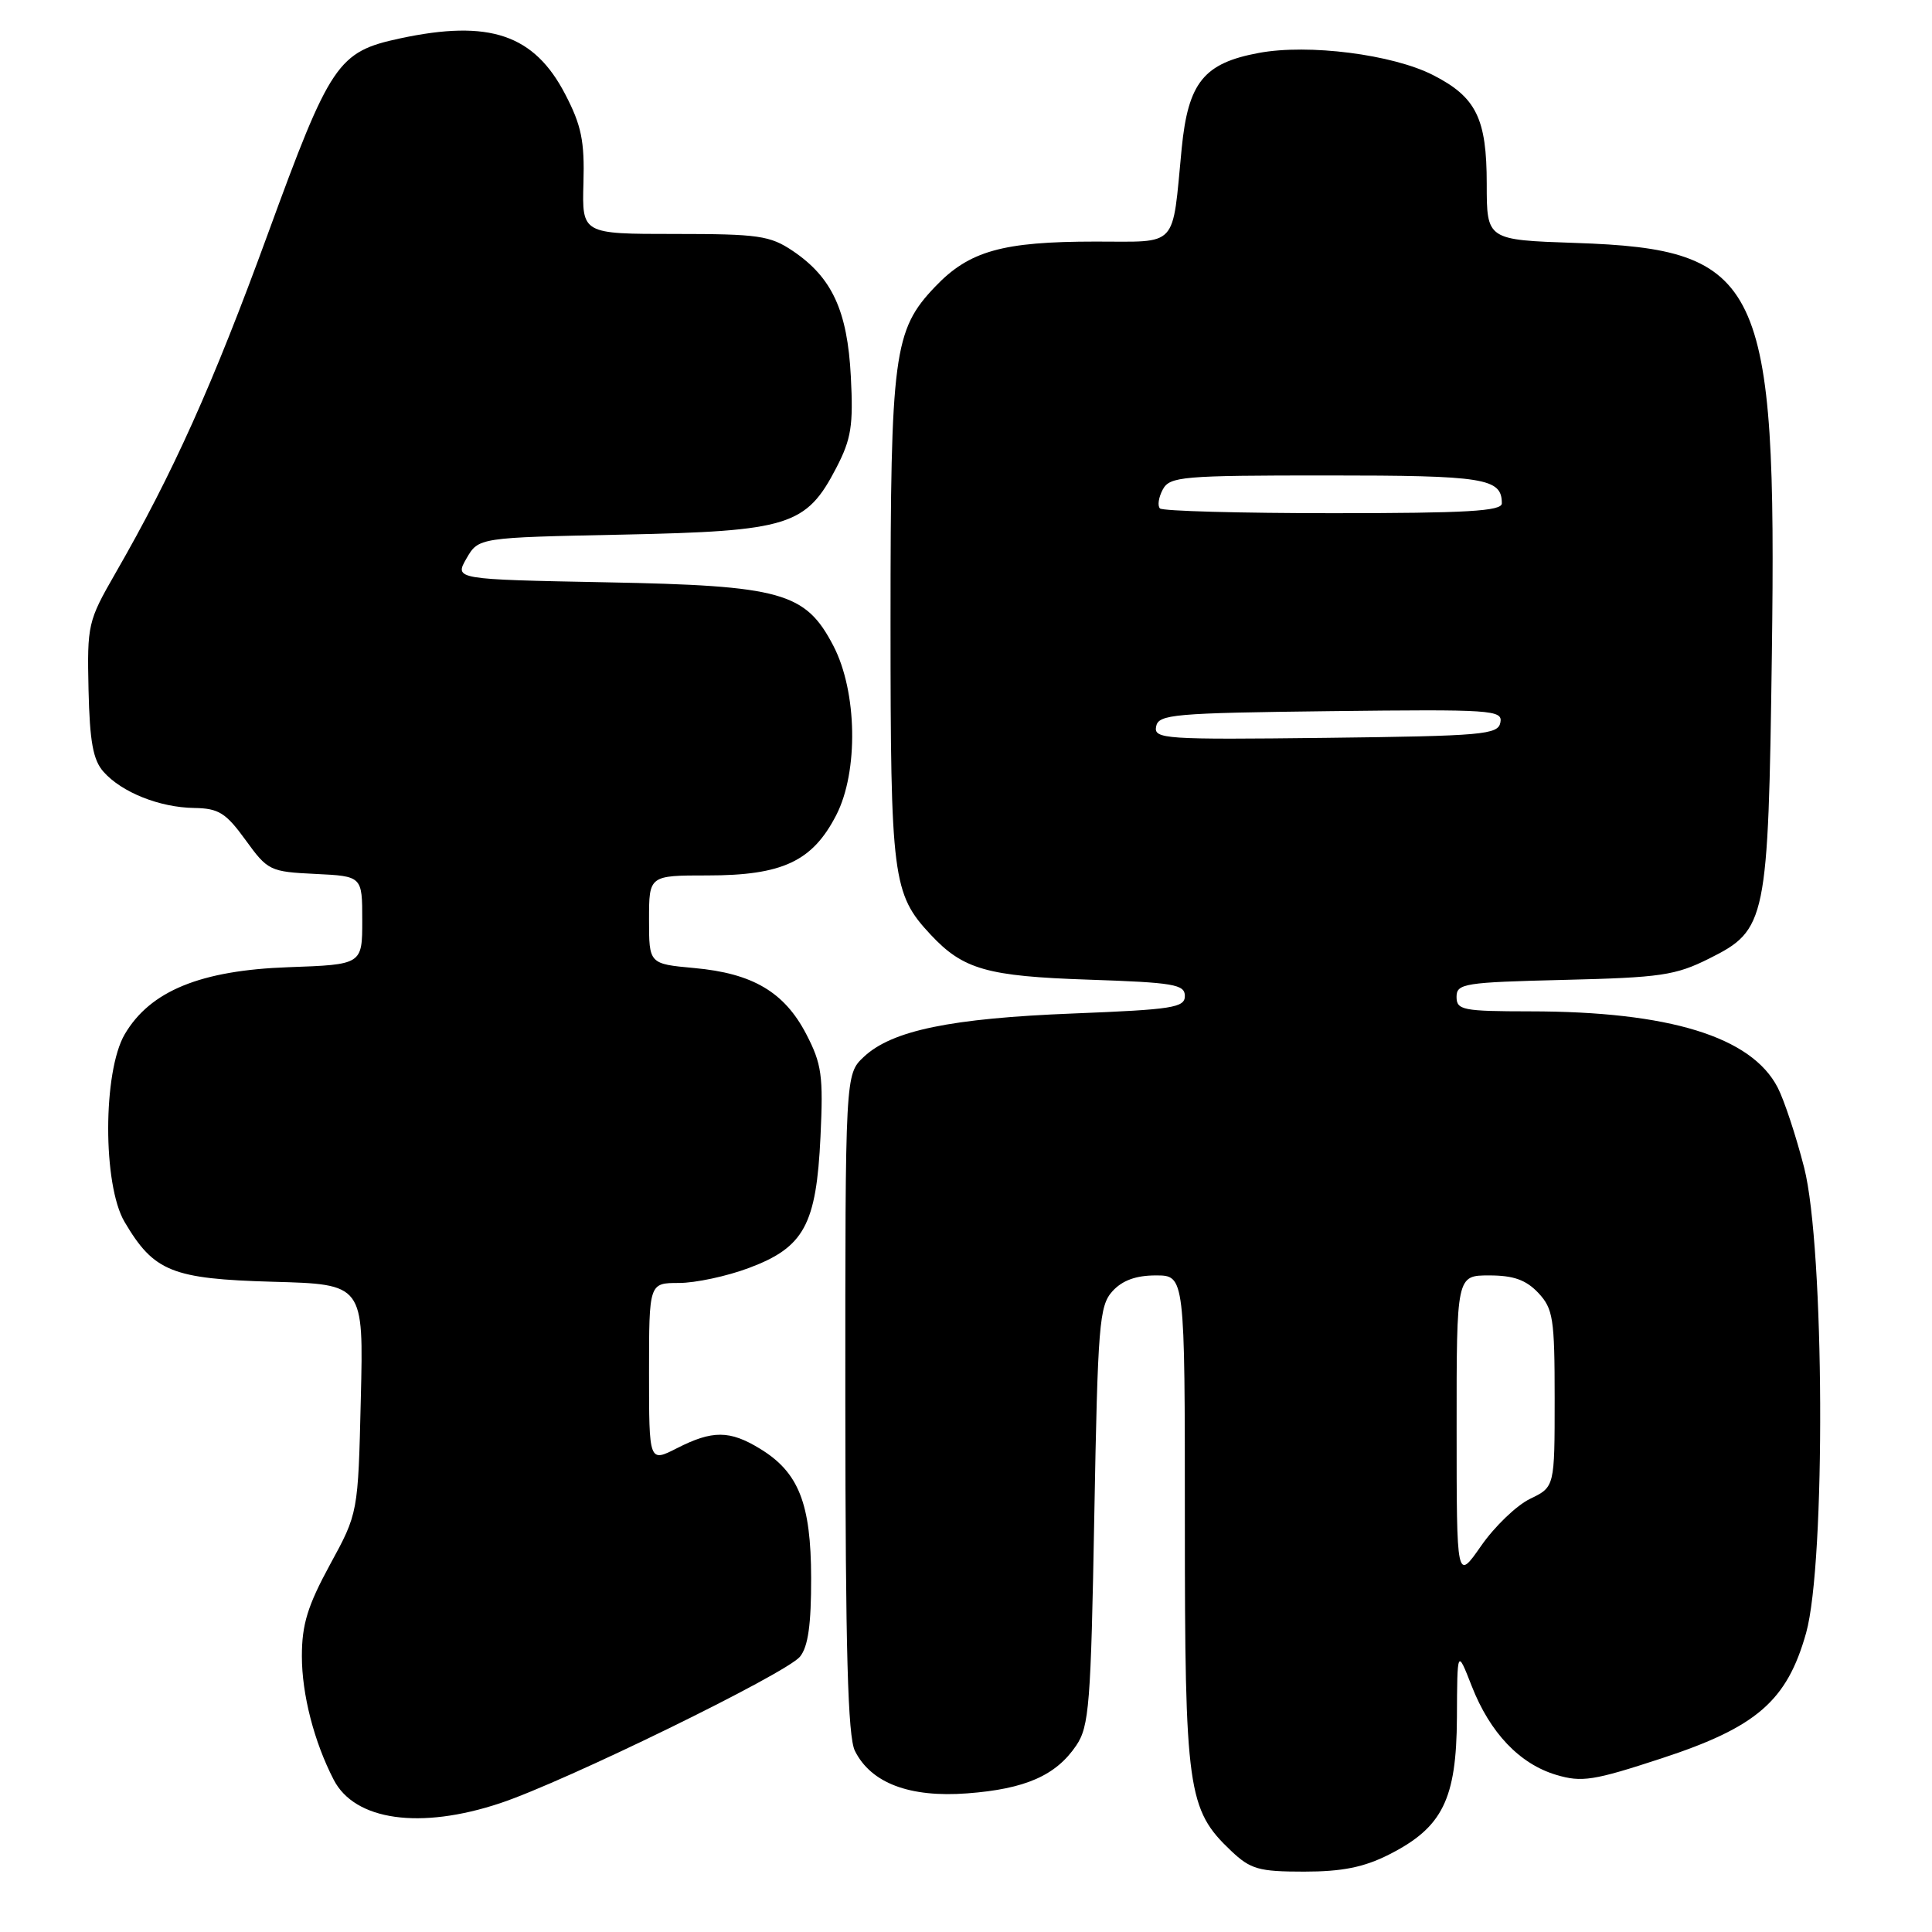<?xml version="1.0" encoding="UTF-8" standalone="no"?>
<!DOCTYPE svg PUBLIC "-//W3C//DTD SVG 1.1//EN" "http://www.w3.org/Graphics/SVG/1.1/DTD/svg11.dtd" >
<svg xmlns="http://www.w3.org/2000/svg" xmlns:xlink="http://www.w3.org/1999/xlink" version="1.1" viewBox="0 0 256 256">
 <g >
 <path fill="currentColor"
d=" M 184.03 245.75 C 191.14 242.16 192.99 238.44 193.05 227.60 C 193.09 218.50 193.09 218.50 195.01 223.41 C 197.43 229.60 201.35 233.73 206.21 235.18 C 209.59 236.19 211.15 235.95 220.17 232.99 C 232.78 228.86 236.79 225.38 239.32 216.37 C 241.93 207.04 241.76 165.28 239.06 154.72 C 237.99 150.54 236.41 145.76 235.55 144.10 C 232.07 137.37 221.18 134.02 202.75 134.01 C 193.83 134.00 193.00 133.84 193.00 132.09 C 193.00 130.32 194.02 130.16 207.25 129.84 C 220.06 129.53 222.01 129.25 226.50 127.00 C 234.07 123.22 234.30 122.11 234.78 86.70 C 235.45 37.19 233.45 33.02 208.75 32.19 C 197.00 31.79 197.00 31.79 197.00 24.36 C 197.00 15.69 195.60 12.86 189.89 9.95 C 184.53 7.21 173.39 5.79 166.82 7.01 C 159.51 8.36 157.44 10.92 156.58 19.66 C 155.28 33.06 156.25 32.00 145.17 32.01 C 132.82 32.01 128.42 33.25 123.90 38.00 C 118.42 43.74 118.00 46.91 118.00 82.47 C 118.00 116.32 118.27 118.45 123.30 123.83 C 127.62 128.46 130.78 129.36 144.25 129.81 C 155.52 130.19 157.00 130.44 157.00 131.97 C 157.00 133.52 155.37 133.77 142.25 134.29 C 125.98 134.93 118.18 136.54 114.46 140.04 C 112.00 142.35 112.00 142.35 112.01 185.92 C 112.03 218.74 112.34 230.12 113.28 232.00 C 115.41 236.27 120.53 238.21 128.17 237.63 C 135.85 237.05 139.91 235.27 142.60 231.30 C 144.32 228.77 144.55 225.87 145.00 200.85 C 145.46 175.47 145.66 173.03 147.40 171.10 C 148.71 169.66 150.52 169.00 153.15 169.00 C 157.00 169.00 157.00 169.00 157.00 201.48 C 157.00 237.24 157.35 239.77 163.13 245.25 C 165.71 247.69 166.79 248.00 172.80 248.00 C 177.84 248.00 180.72 247.42 184.03 245.75 Z  M 66.28 238.93 C 74.86 236.08 104.16 221.76 106.00 219.52 C 107.08 218.20 107.49 215.27 107.48 209.09 C 107.46 199.21 105.83 195.08 100.70 191.96 C 96.69 189.51 94.40 189.50 89.71 191.89 C 86.00 193.78 86.00 193.78 86.00 181.89 C 86.00 170.00 86.00 170.00 89.96 170.00 C 92.14 170.00 96.32 169.11 99.24 168.01 C 106.55 165.28 108.17 162.29 108.72 150.60 C 109.10 142.53 108.89 140.99 106.83 137.02 C 103.93 131.45 99.73 128.97 91.99 128.27 C 86.00 127.72 86.00 127.72 86.00 121.86 C 86.00 116.00 86.00 116.00 93.75 116.00 C 103.69 116.00 107.66 114.13 110.81 108.00 C 113.77 102.24 113.59 91.64 110.42 85.56 C 106.73 78.48 103.58 77.60 80.36 77.16 C 60.22 76.77 60.22 76.77 61.81 74.00 C 63.41 71.23 63.41 71.23 82.48 70.84 C 104.56 70.38 106.83 69.67 110.82 61.98 C 112.80 58.16 113.08 56.38 112.74 49.89 C 112.29 41.16 110.25 36.76 105.05 33.25 C 102.03 31.22 100.51 31.00 89.41 31.00 C 77.12 31.00 77.12 31.00 77.31 24.25 C 77.47 18.70 77.04 16.61 74.90 12.50 C 70.78 4.56 64.85 2.55 53.00 5.09 C 44.75 6.86 43.78 8.30 35.49 31.00 C 28.20 50.96 22.92 62.71 15.27 76.00 C 11.65 82.29 11.54 82.79 11.73 91.38 C 11.89 98.29 12.33 100.71 13.72 102.27 C 16.13 104.99 21.14 106.99 25.72 107.06 C 28.98 107.11 29.92 107.70 32.54 111.31 C 35.48 115.37 35.77 115.51 41.79 115.80 C 48.00 116.10 48.00 116.10 48.00 121.95 C 48.00 127.81 48.00 127.81 38.22 128.16 C 26.59 128.57 19.90 131.30 16.53 137.04 C 13.62 142.00 13.60 156.98 16.50 161.90 C 20.39 168.50 22.77 169.46 36.16 169.84 C 48.18 170.17 48.18 170.17 47.81 185.34 C 47.45 200.50 47.45 200.50 43.72 207.33 C 40.76 212.78 40.00 215.24 40.00 219.46 C 40.00 224.51 41.62 230.81 44.22 235.83 C 47.01 241.24 55.68 242.46 66.28 238.93 Z  M 193.01 189.25 C 193.00 169.00 193.00 169.00 197.33 169.00 C 200.55 169.00 202.20 169.59 203.83 171.31 C 205.80 173.42 206.00 174.69 206.00 185.33 C 206.00 197.03 206.00 197.03 202.75 198.60 C 200.96 199.46 198.04 202.27 196.26 204.83 C 193.01 209.50 193.01 209.50 193.01 189.25 Z  M 153.19 96.27 C 153.50 94.65 155.44 94.48 176.34 94.23 C 197.70 93.98 199.13 94.07 198.81 95.73 C 198.50 97.35 196.56 97.52 175.66 97.77 C 154.30 98.02 152.87 97.93 153.19 96.27 Z  M 153.70 67.37 C 153.35 67.02 153.52 65.90 154.07 64.87 C 155.00 63.14 156.58 63.00 175.84 63.00 C 196.75 63.00 199.00 63.36 199.00 66.70 C 199.00 67.73 194.32 68.00 176.67 68.00 C 164.38 68.00 154.05 67.72 153.70 67.37 Z "/>
</g>
</svg>